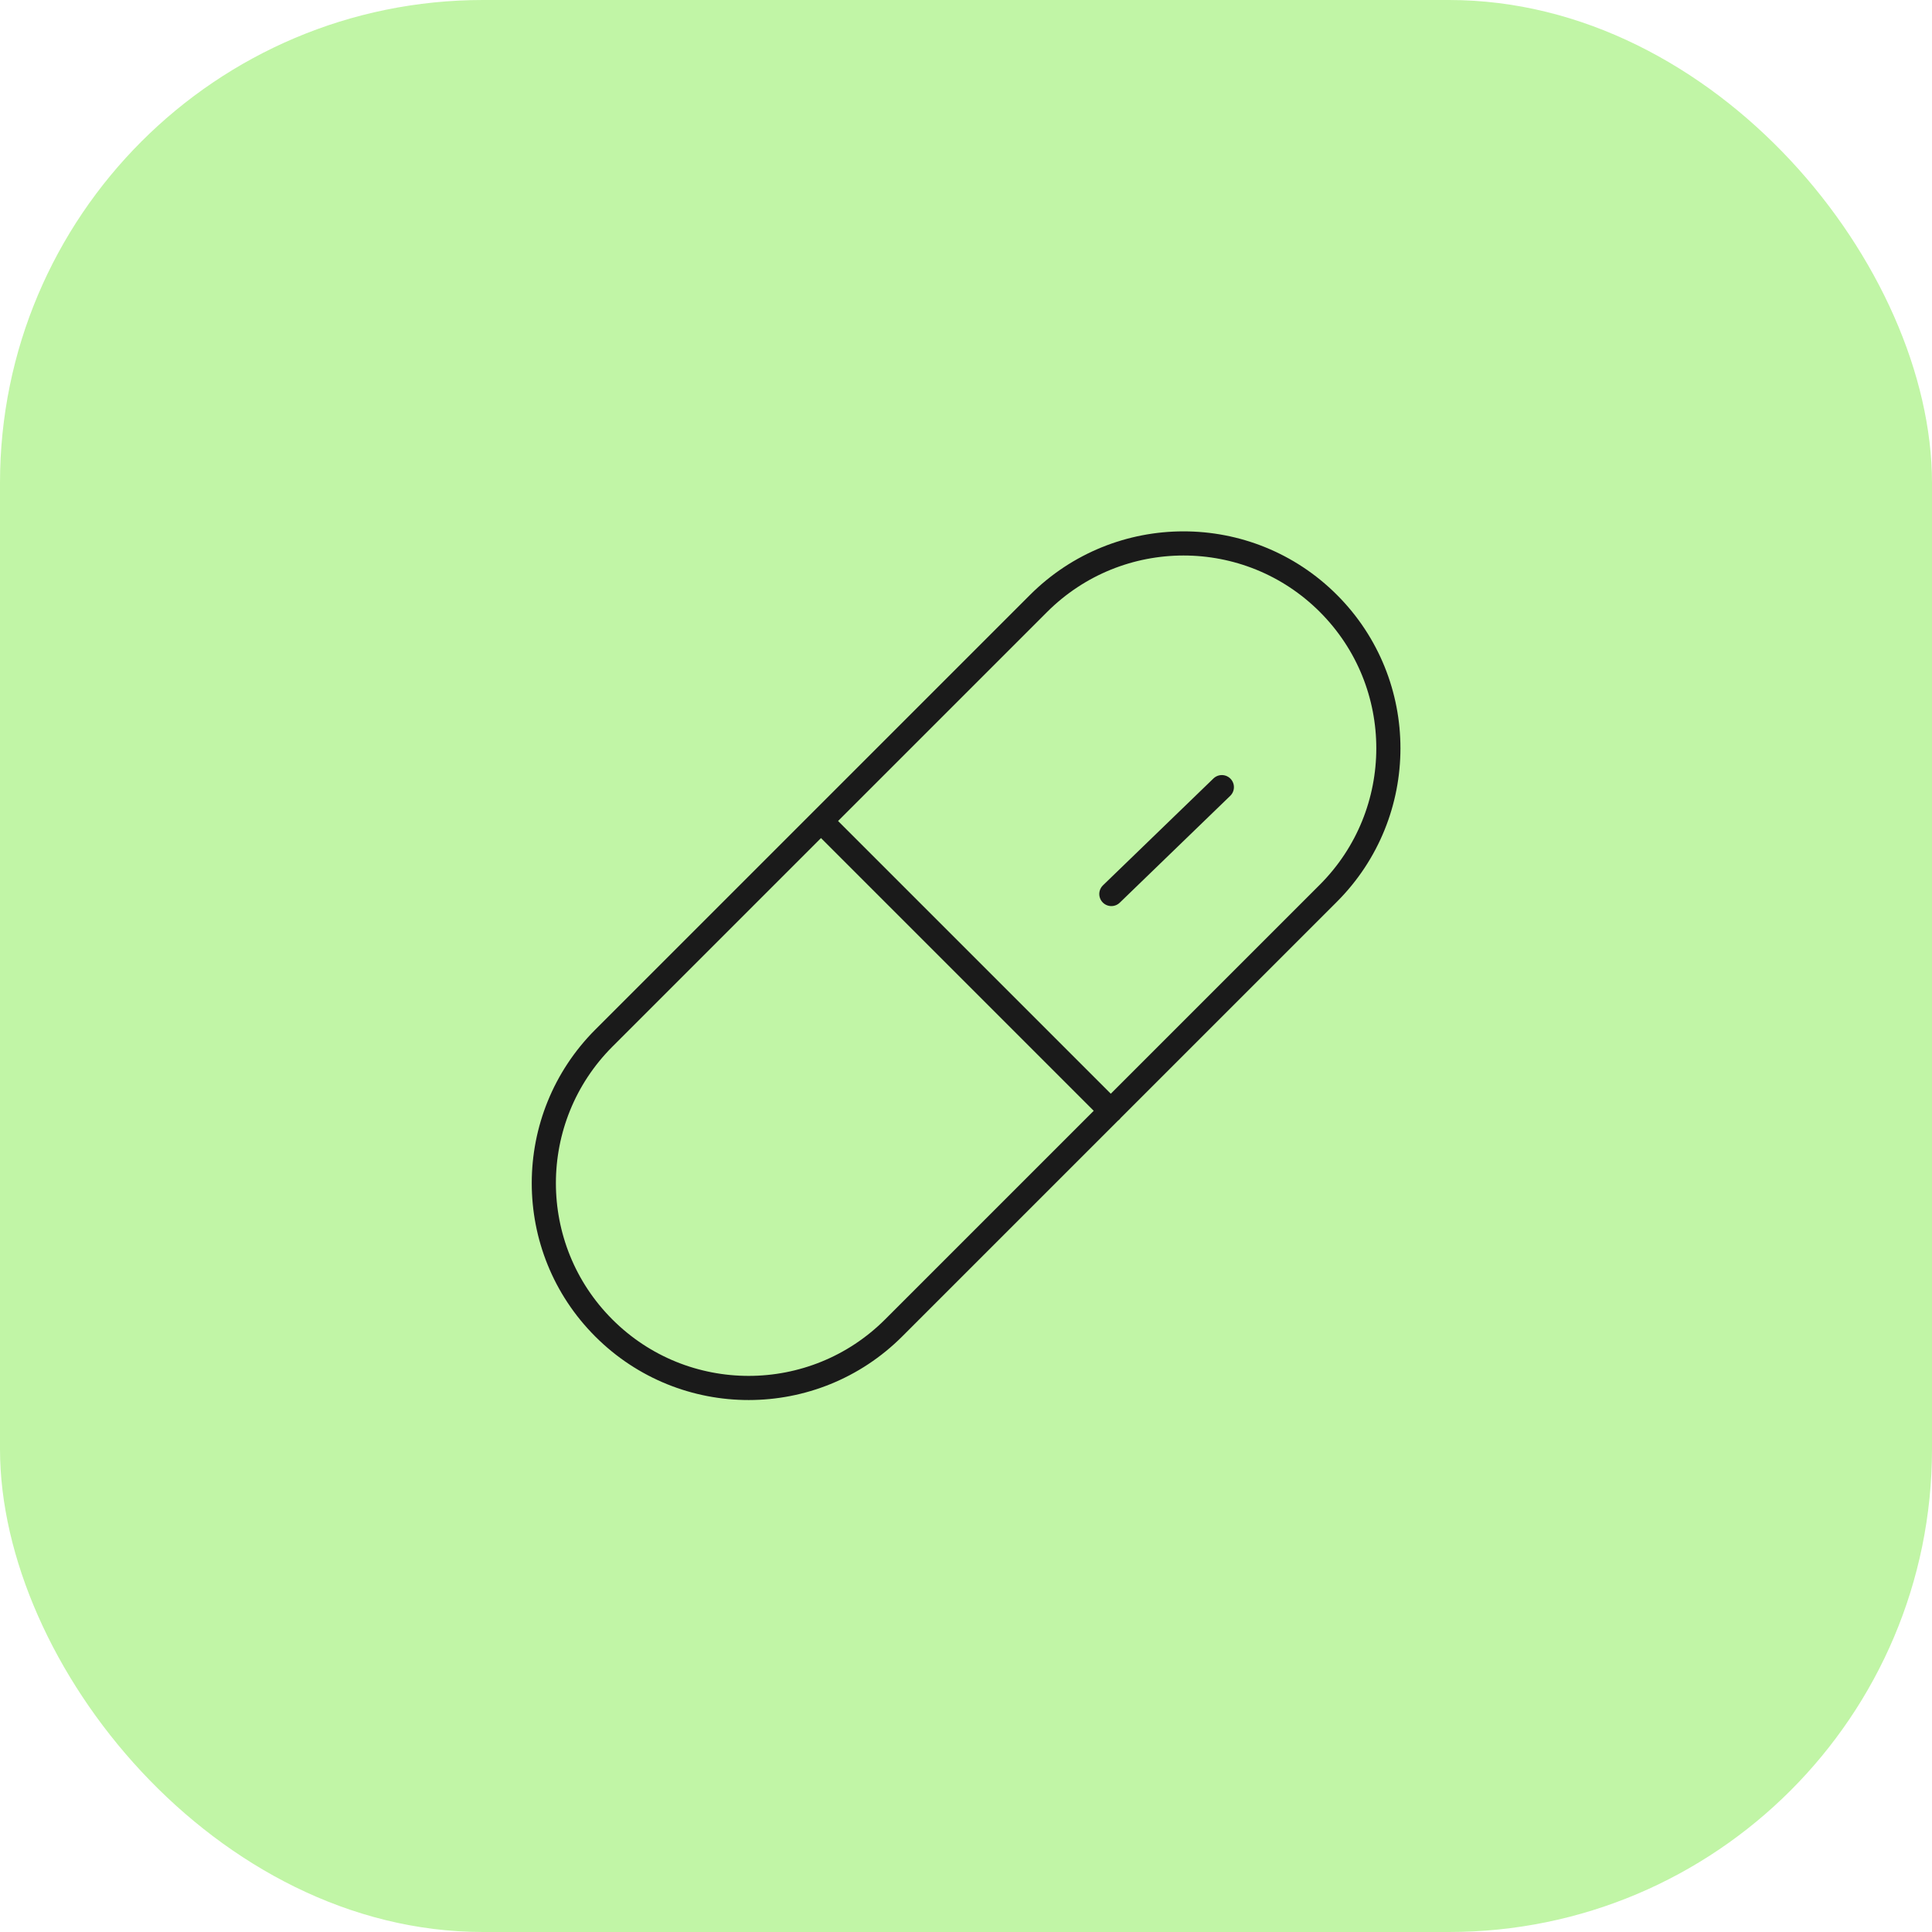 <svg xmlns="http://www.w3.org/2000/svg" width="80" height="80" fill="none"><rect width="80" height="80" fill="#C1F5A6" rx="20"/><path stroke="#1A1A1A" stroke-linecap="round" stroke-linejoin="round" d="M43 24.992 25.008 42.983c-3.317 3.317-3.32 8.693-.005 12.006 3.313 3.314 8.688 3.311 12.005-.006L55 36.992c3.317-3.317 3.32-8.692.006-12.006s-8.69-3.311-12.006.006ZM34 34l12 12M46.019 37.019l4.575-4.425"/></svg>
